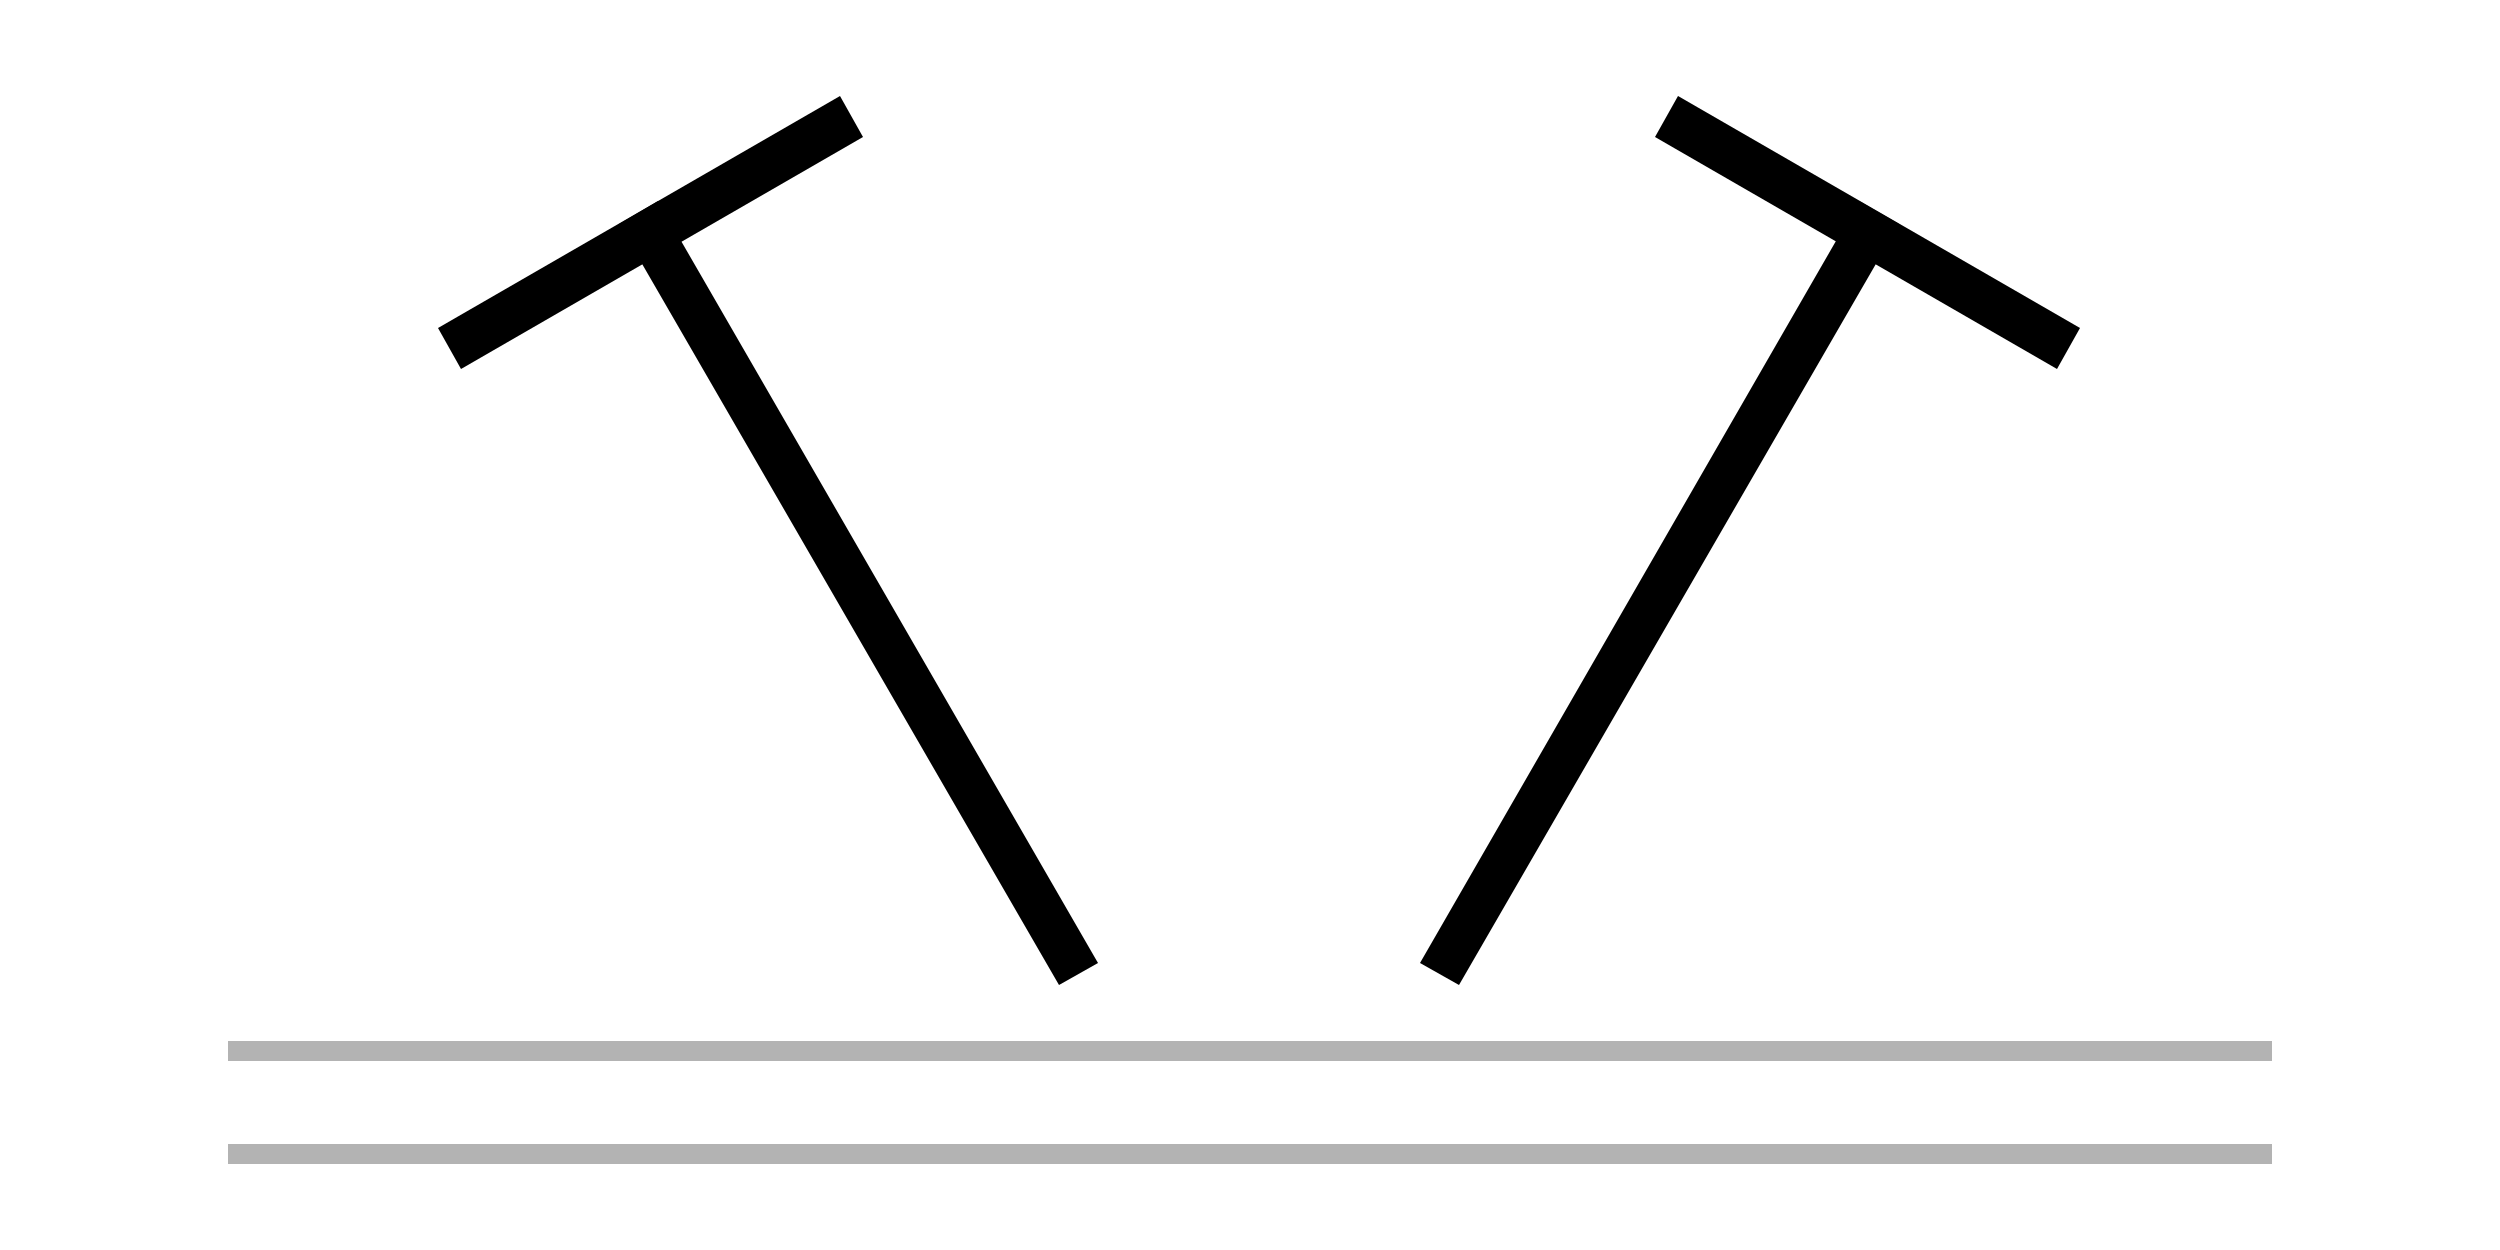 <svg xmlns="http://www.w3.org/2000/svg" viewBox="0 0 250 125"><defs/><path fill="none" d="M0 0h250v125H0z"/><path fill="none" stroke="#000" stroke-opacity=".3" stroke-width="2" d="M22.8 115.4h204.4M22.8 105.1h204.4"/><path d="M145.9 98.5l-3.9-2.2 43.9-76.2 4 2.3-44 76.1z" class="a"/><path d="M165.5 13.7l2.3-4.1L208 32.8l-2.3 4.1-40.2-23.2z" class="a"/><path d="M105.9 98.5l3.9-2.2-44-76.2-3.9 2.3 44 76.1z" class="b"/><path d="M86.3 13.7L84 9.6 43.8 32.8l2.3 4.1 40.2-23.2z" class="b"/></svg>